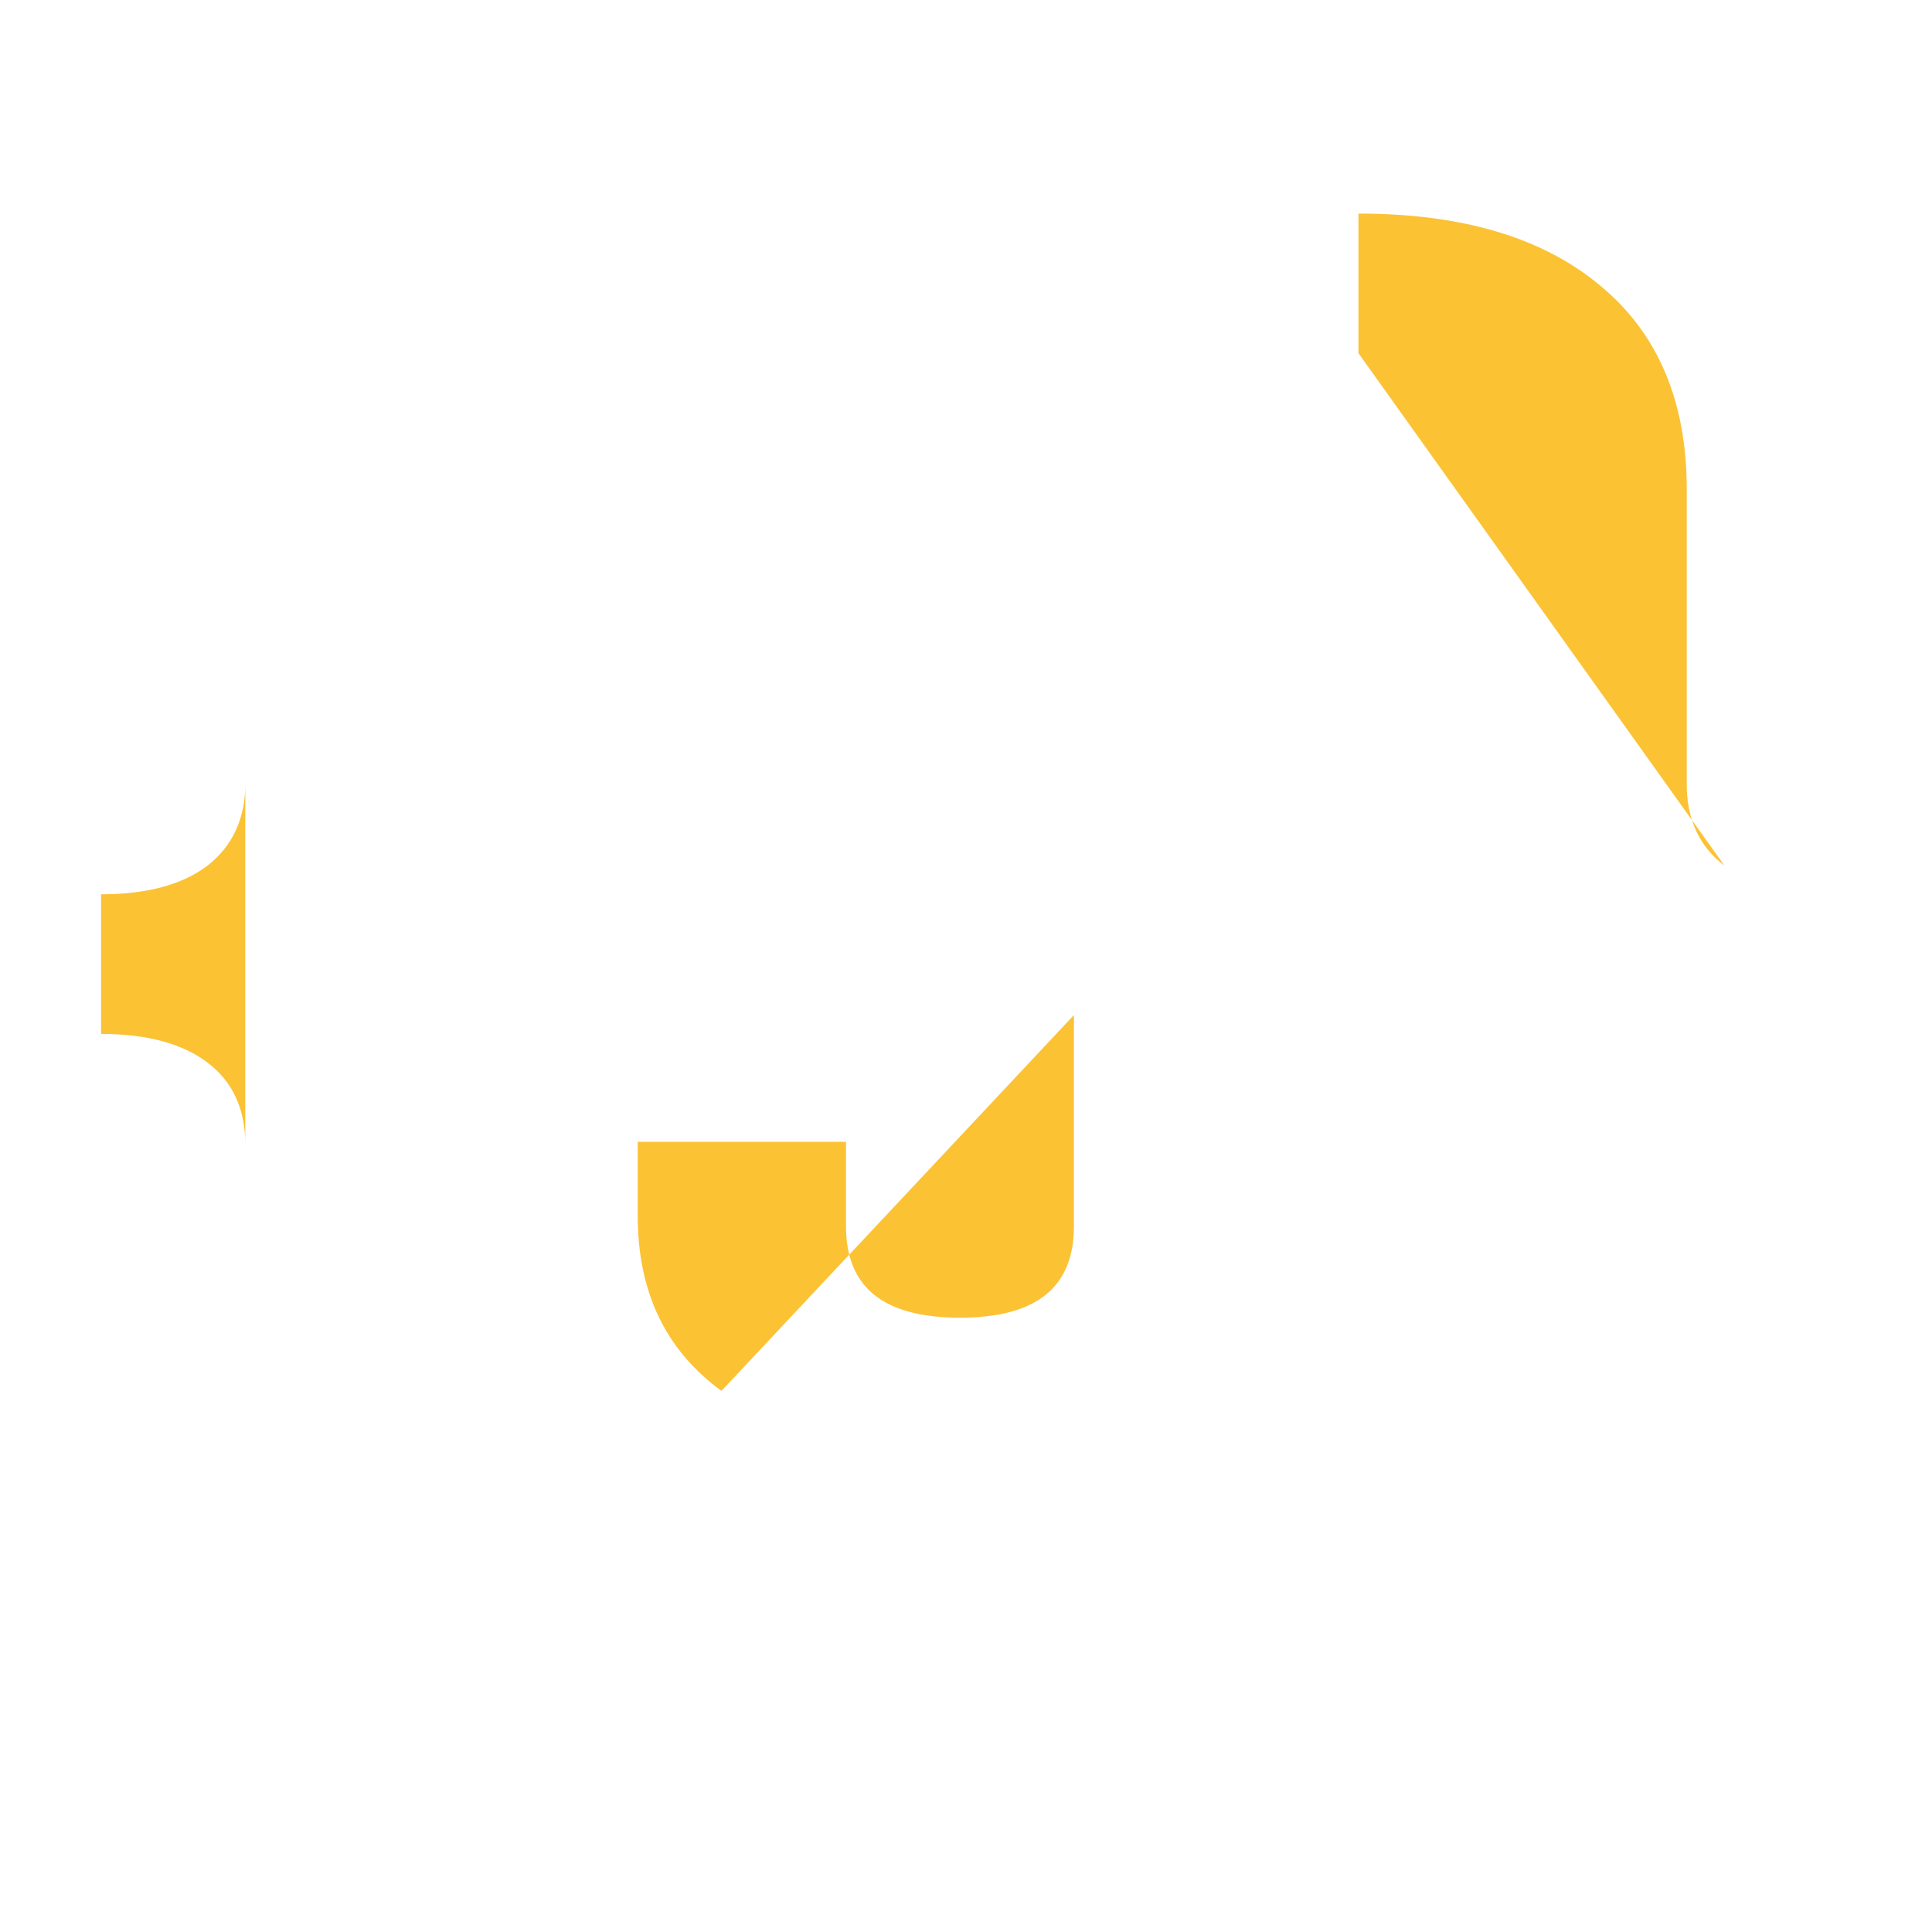 <svg xmlns="http://www.w3.org/2000/svg" viewBox="0 0 256 256"><path fill="#FBC234" d="M32.5 64.8v39.1c0 4.6-1.7 8.2-5 10.8-3.3 2.5-8 3.8-14.1 3.8V137c6.1 0 10.8 1.3 14.1 3.8s5 6.1 5 10.8M228.5 114.7c-3.3-2.5-5-6.1-5-10.8V64.8c0-11.6-3.8-20.6-11.4-26.9q-11.4-9.6-32.1-9.6v18.5M95.6 184.3c-7.4-5.4-11.1-13.1-11.1-23.2v-9.8h27.6v11.2c0 8.1 5 12.1 15.1 12.1s15.1-4 15.1-12.1v-28"/></svg>